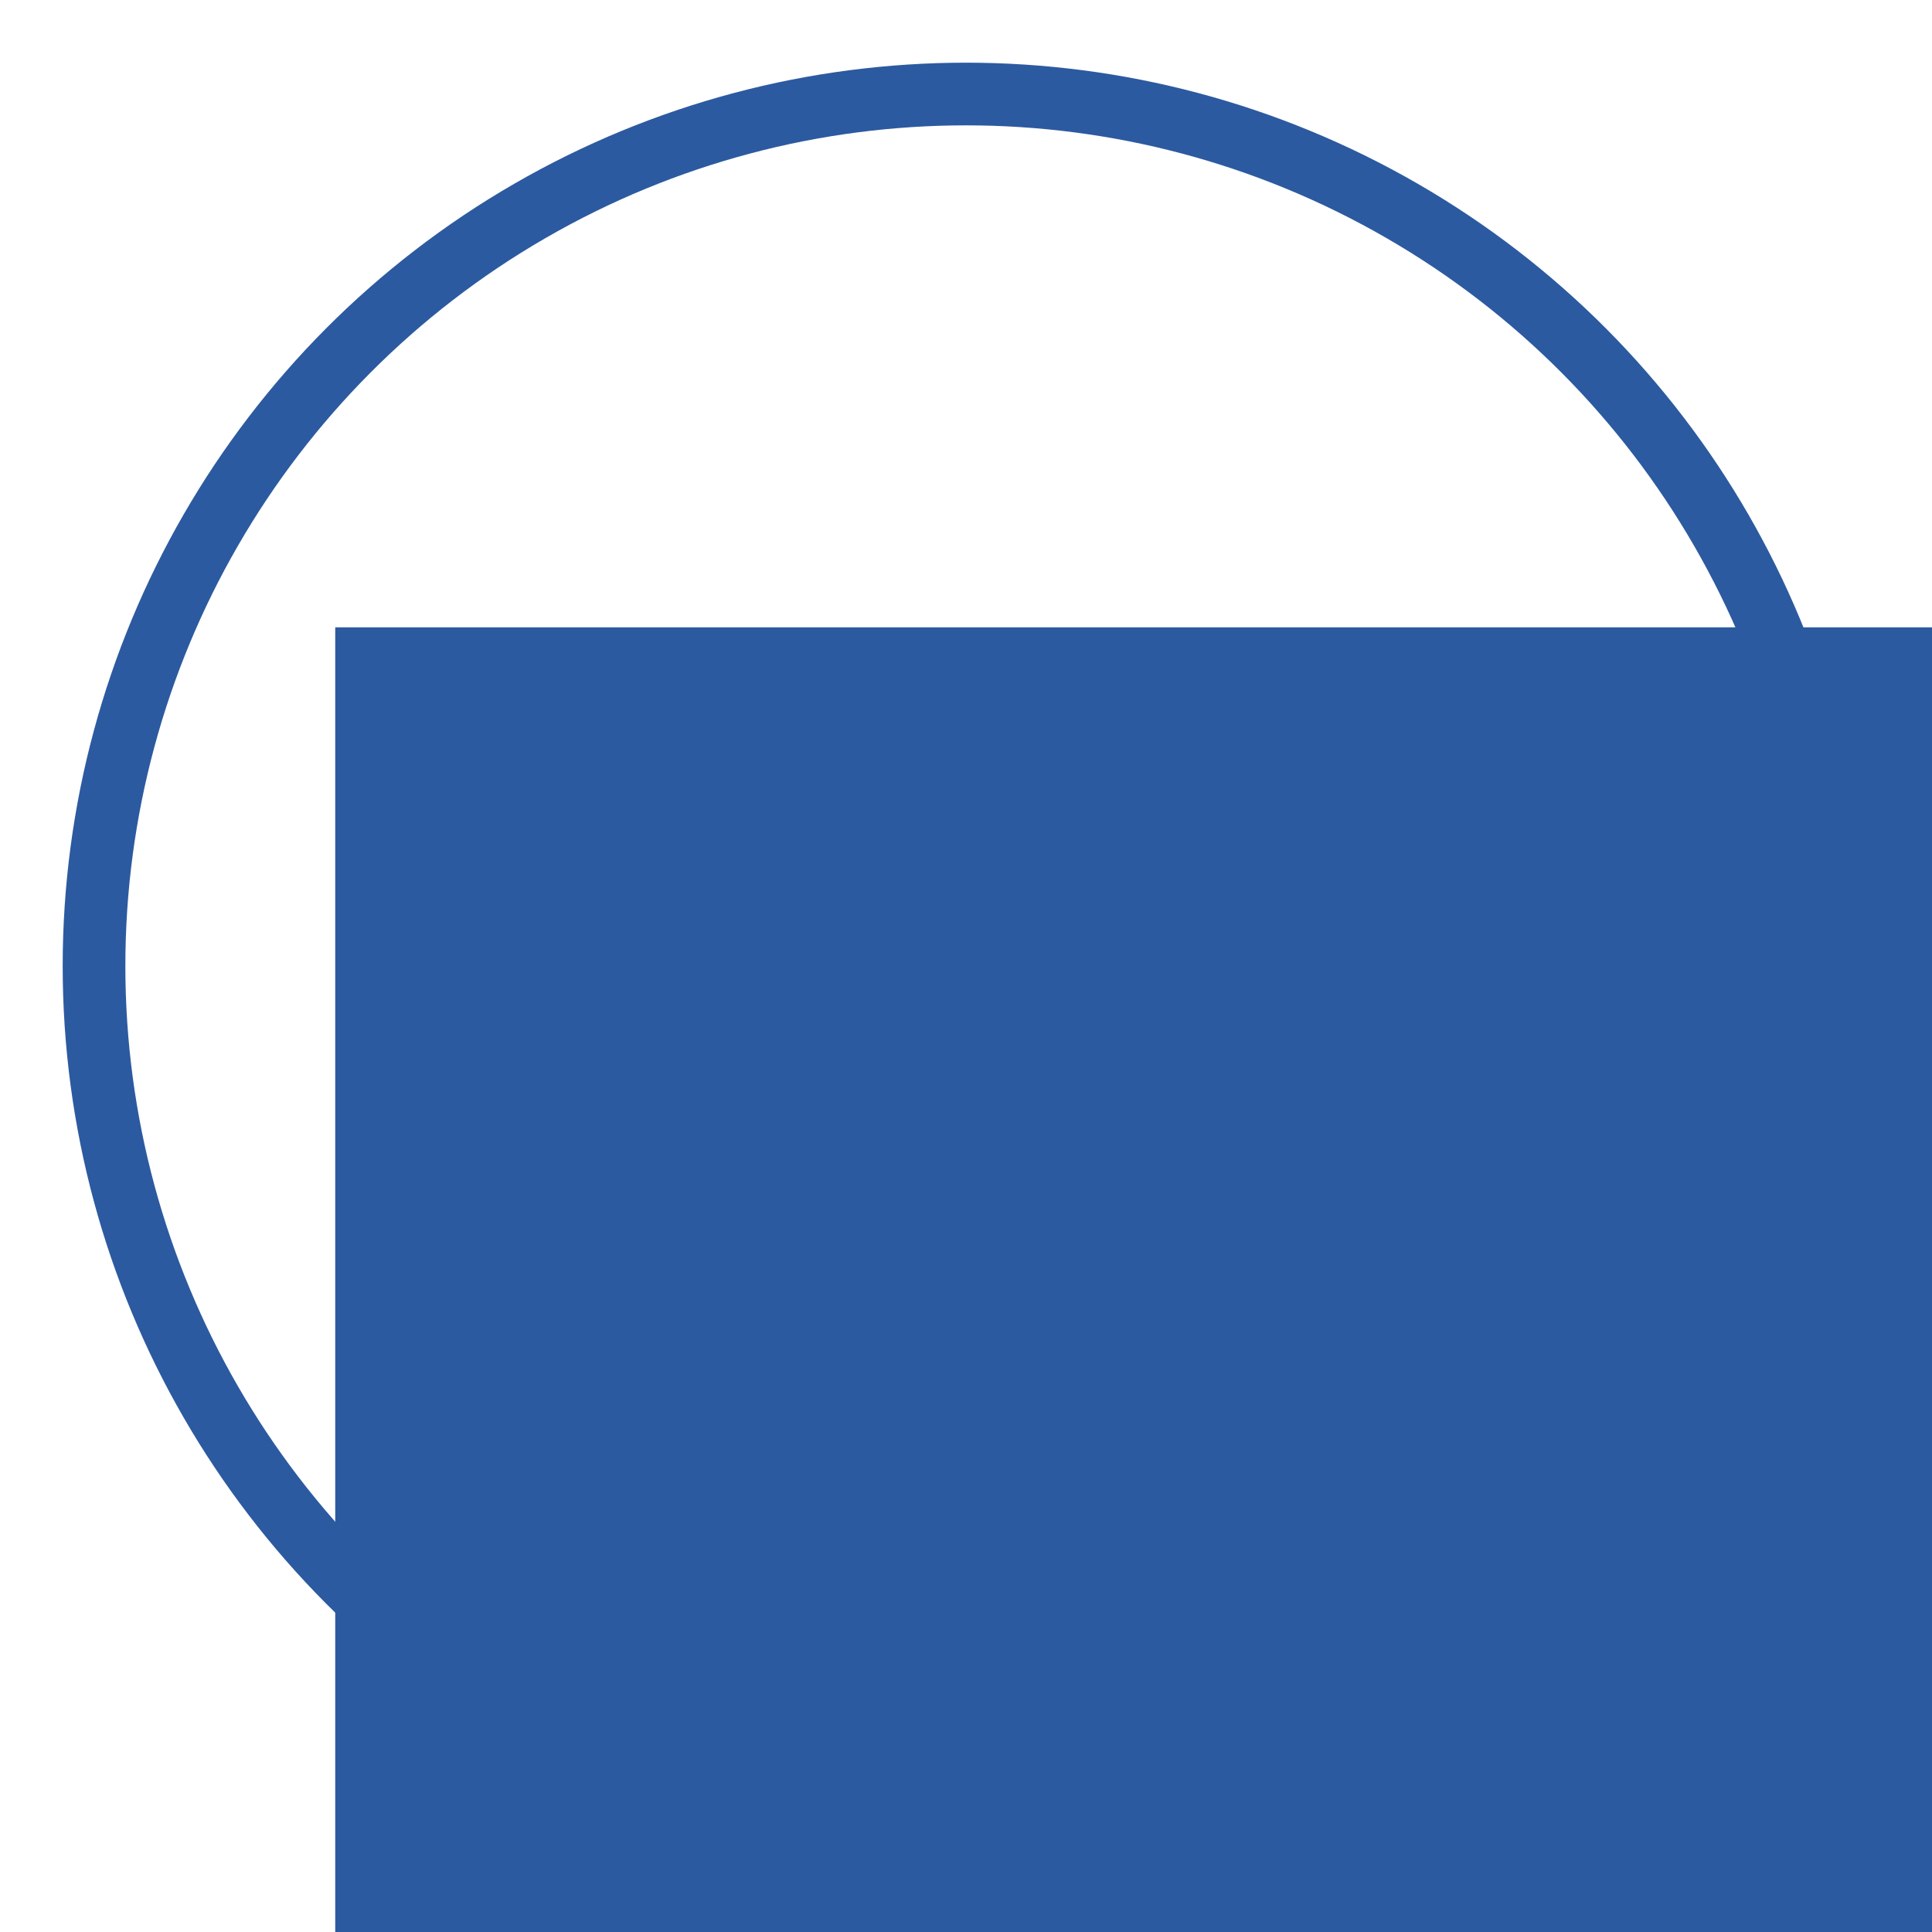 <?xml version="1.0" encoding="UTF-8" standalone="no"?>
<!-- Created with Inkscape (http://www.inkscape.org/) -->

<svg
   xmlns:dc="http://purl.org/dc/elements/1.1/"
   xmlns:cc="http://creativecommons.org/ns#"
   xmlns:rdf="http://www.w3.org/1999/02/22-rdf-syntax-ns#"
   xmlns:svg="http://www.w3.org/2000/svg"
   xmlns="http://www.w3.org/2000/svg"
   xmlns:sodipodi="http://sodipodi.sourceforge.net/DTD/sodipodi-0.dtd"
   xmlns:inkscape="http://www.inkscape.org/namespaces/inkscape"
   width="30.824mm"
   height="30.824mm"
   viewBox="0 0 30.824 30.824"
   version="1.1"
   id="svg8"
   sodipodi:docname="favicon.svg"
   inkscape:version="0.92.3 (2405546, 2018-03-11)"
   inkscape:export-filename="C:\Users\nt0ny\development\www-icg\src\assets\favicon.png"
   inkscape:export-xdpi="421.91"
   inkscape:export-ydpi="421.91">
  <defs
     id="defs2" />
  <sodipodi:namedview
     id="base"
     pagecolor="#ffffff"
     bordercolor="#666666"
     borderopacity="1.0"
     inkscape:pageopacity="0.0"
     inkscape:pageshadow="2"
     inkscape:zoom="0.98994949"
     inkscape:cx="-34.800557"
     inkscape:cy="-67.360578"
     inkscape:document-units="mm"
     inkscape:current-layer="layer1"
     showgrid="false"
     inkscape:window-width="1920"
     inkscape:window-height="1013"
     inkscape:window-x="-9"
     inkscape:window-y="-9"
     inkscape:window-maximized="1"
     fit-margin-top="1"
     fit-margin-left="1"
     fit-margin-right="1"
     fit-margin-bottom="1" />
  <g
     inkscape:label="Layer 1"
     inkscape:groupmode="layer"
     id="layer1"
     transform="translate(-23.033,-122.562)">
    <flowRoot
       xml:space="preserve"
       id="flowRoot817"
       style="font-style:normal;font-variant:normal;font-weight:normal;font-stretch:normal;font-size:40px;line-height:125%;font-family:'Libre Baskerville';-inkscape-font-specification:'Libre Baskerville';letter-spacing:0px;word-spacing:0px;fill:#2c5aa0;fill-opacity:1;stroke:none;stroke-width:1px;stroke-linecap:butt;stroke-linejoin:miter;stroke-opacity:1"
       transform="matrix(0.265,0,0,0.265,-0.529,0)"><flowRegion
         id="flowRegion819"
         style="fill:#2c5aa0"><rect
           id="rect821"
           width="154.553"
           height="135.36"
           x="109.096"
           y="500.266"
           style="fill:#2c5aa0" /></flowRegion><flowPara
         id="flowPara823"
         style="font-style:normal;font-variant:normal;font-weight:normal;font-stretch:normal;font-family:'Futura LT Book';-inkscape-font-specification:'Futura LT Book, ';letter-spacing:2px;fill:#2c5aa0">ICG</flowPara></flowRoot>    <circle
       style="opacity:1;fill:none;fill-opacity:1;stroke:#2c5aa0;stroke-width:1;stroke-linecap:round;stroke-linejoin:round;stroke-miterlimit:4;stroke-dasharray:none;stroke-opacity:1;paint-order:stroke markers fill"
       id="path825"
       cx="38.445"
       cy="137.974"
       r="13.912" />
  </g>
</svg>
